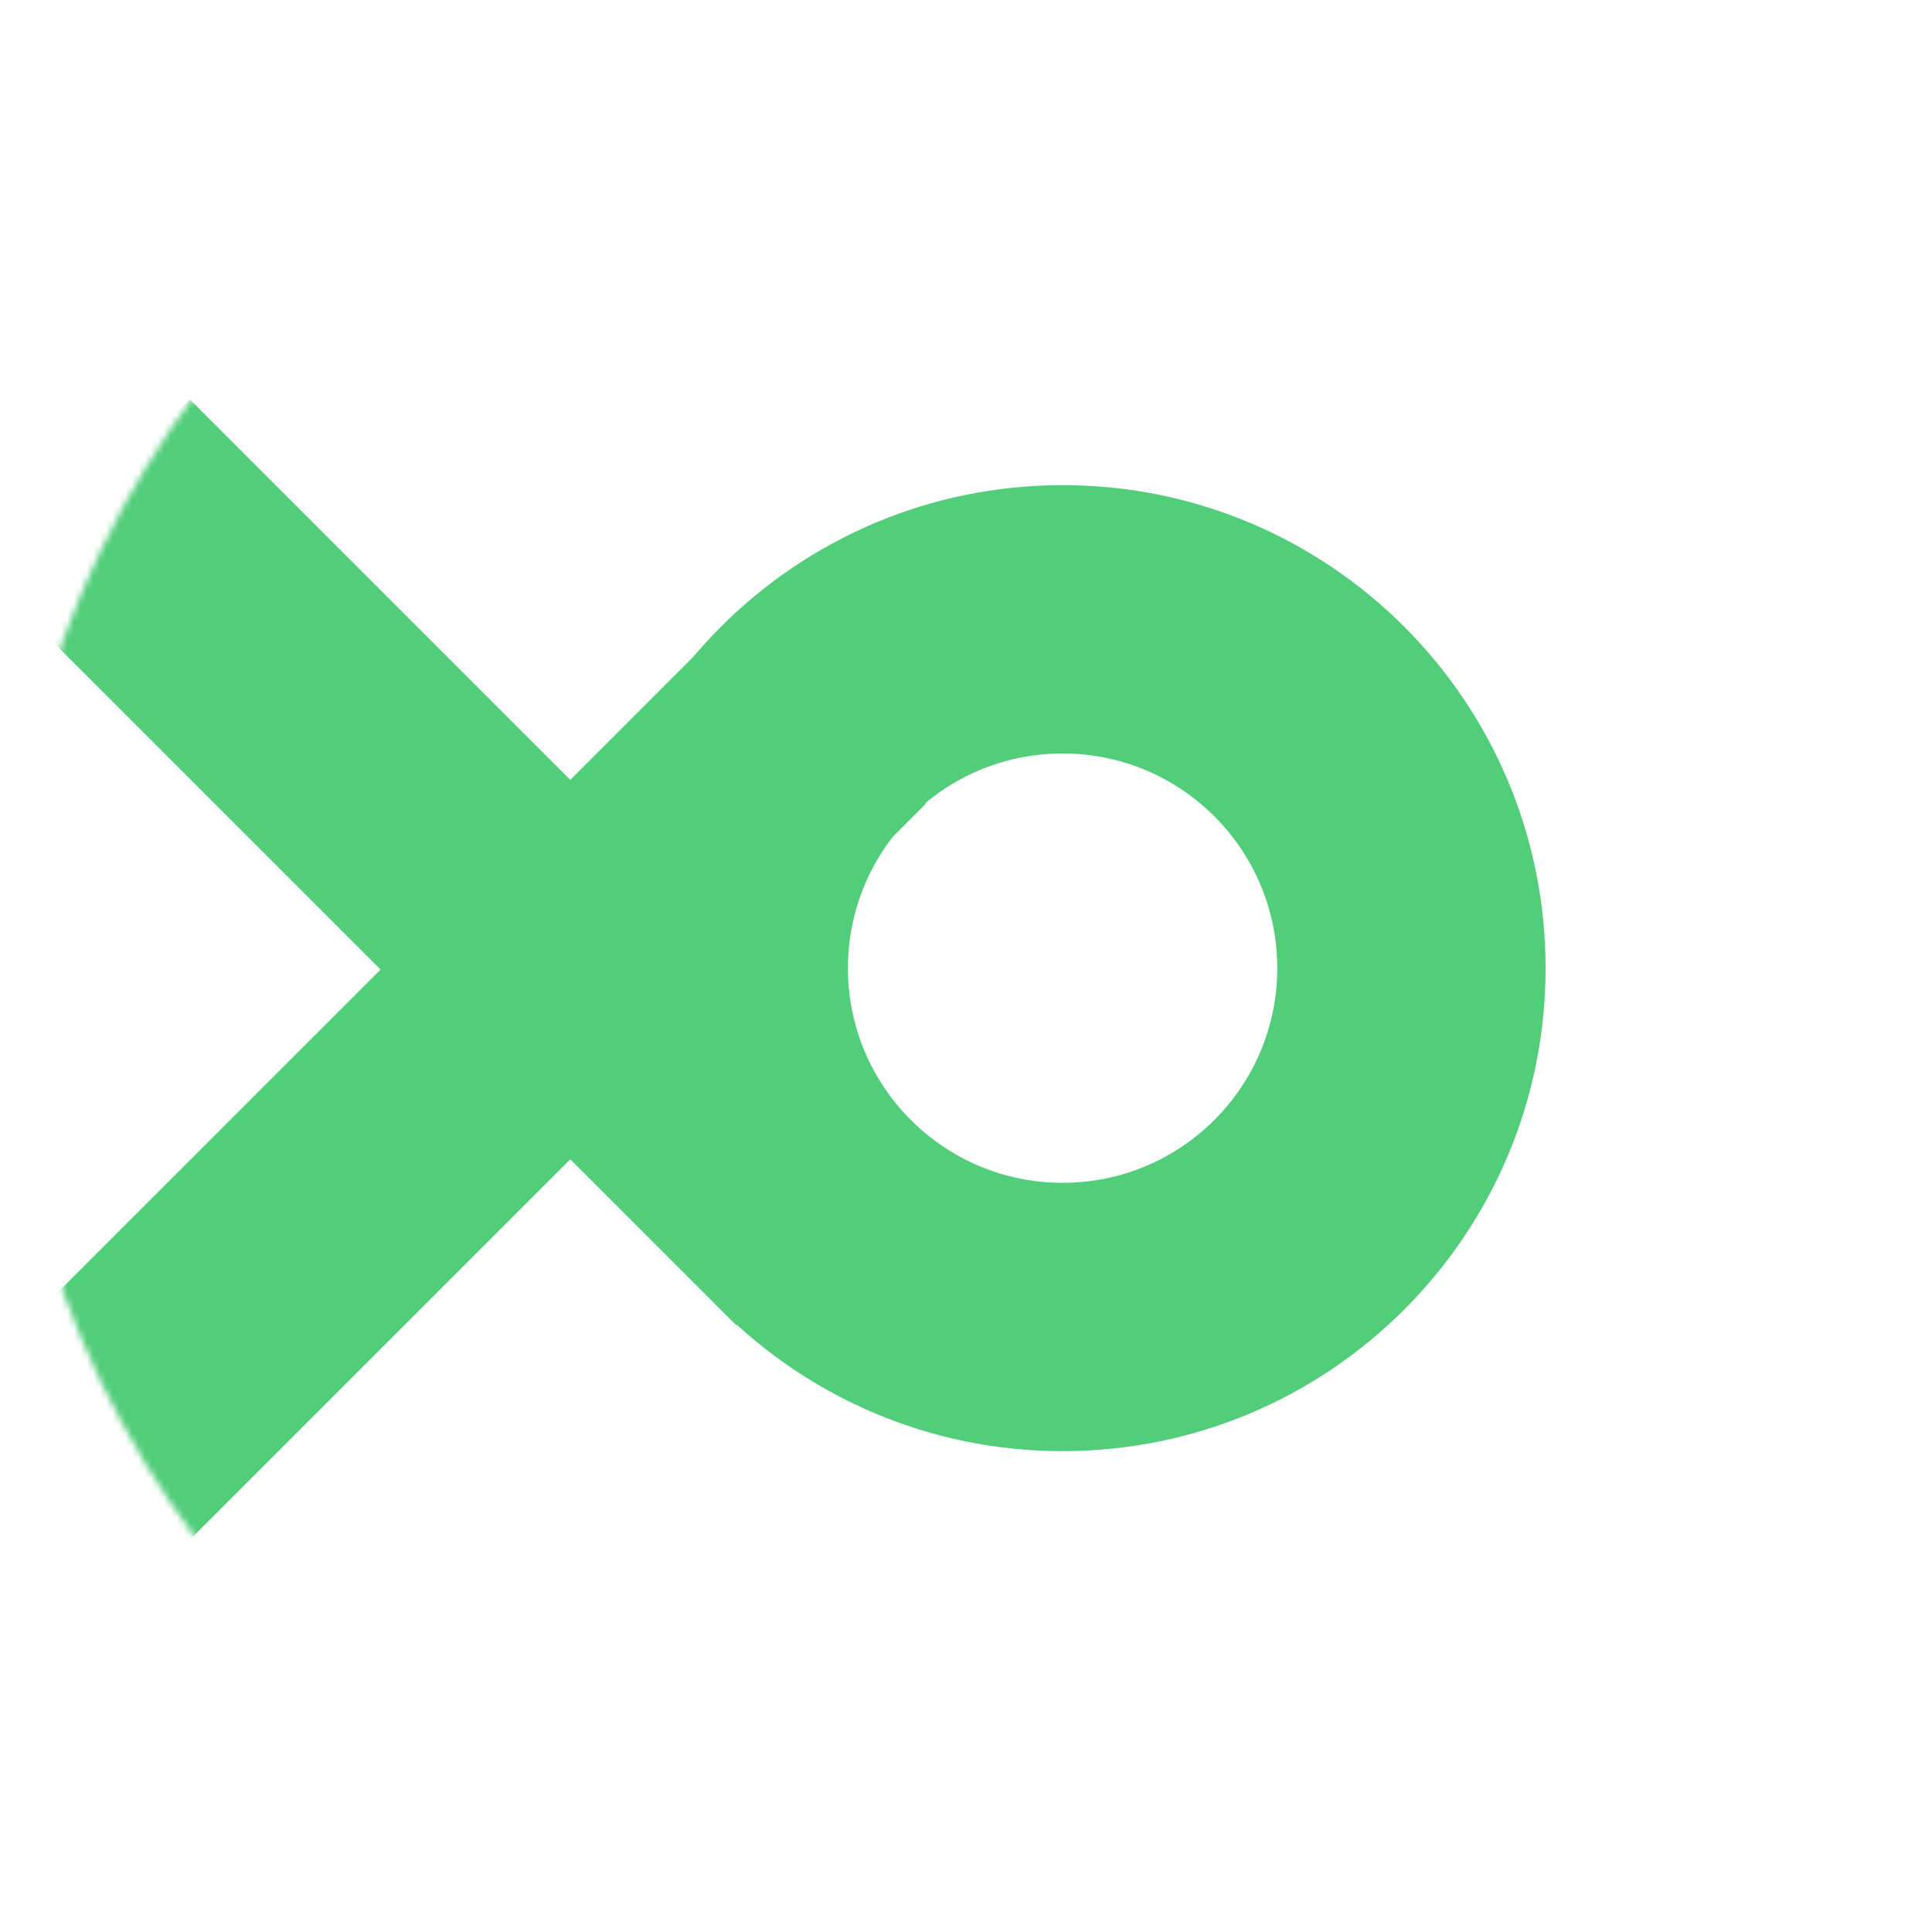 <svg width="300" height="300" viewBox="0 0 300 300" fill="none" xmlns="http://www.w3.org/2000/svg">
<mask id="mask0_202_14" style="mask-type:alpha" maskUnits="userSpaceOnUse" x="1" y="1" width="298" height="298">
<circle cx="150" cy="150" r="149" fill="#F5F5F5"/>
</mask>
<g mask="url(#mask0_202_14)">
<path fill-rule="evenodd" clip-rule="evenodd" d="M165 225.333C206.421 225.333 240 191.755 240 150.333C240 108.912 206.421 75.333 165 75.333C123.579 75.333 90 108.912 90 150.333C90 191.755 123.579 225.333 165 225.333ZM165 183.667C183.409 183.667 198.333 168.743 198.333 150.333C198.333 131.924 183.409 117 165 117C146.59 117 131.667 131.924 131.667 150.333C131.667 168.743 146.59 183.667 165 183.667Z" fill="#52CD7A"/>
<rect y="209.649" width="161.667" height="41.667" transform="rotate(-45 0 209.649)" fill="#52CD7A"/>
<rect x="29.463" y="62" width="161.667" height="41.667" transform="rotate(45 29.463 62)" fill="#52CD7A"/>
</g>
</svg>
